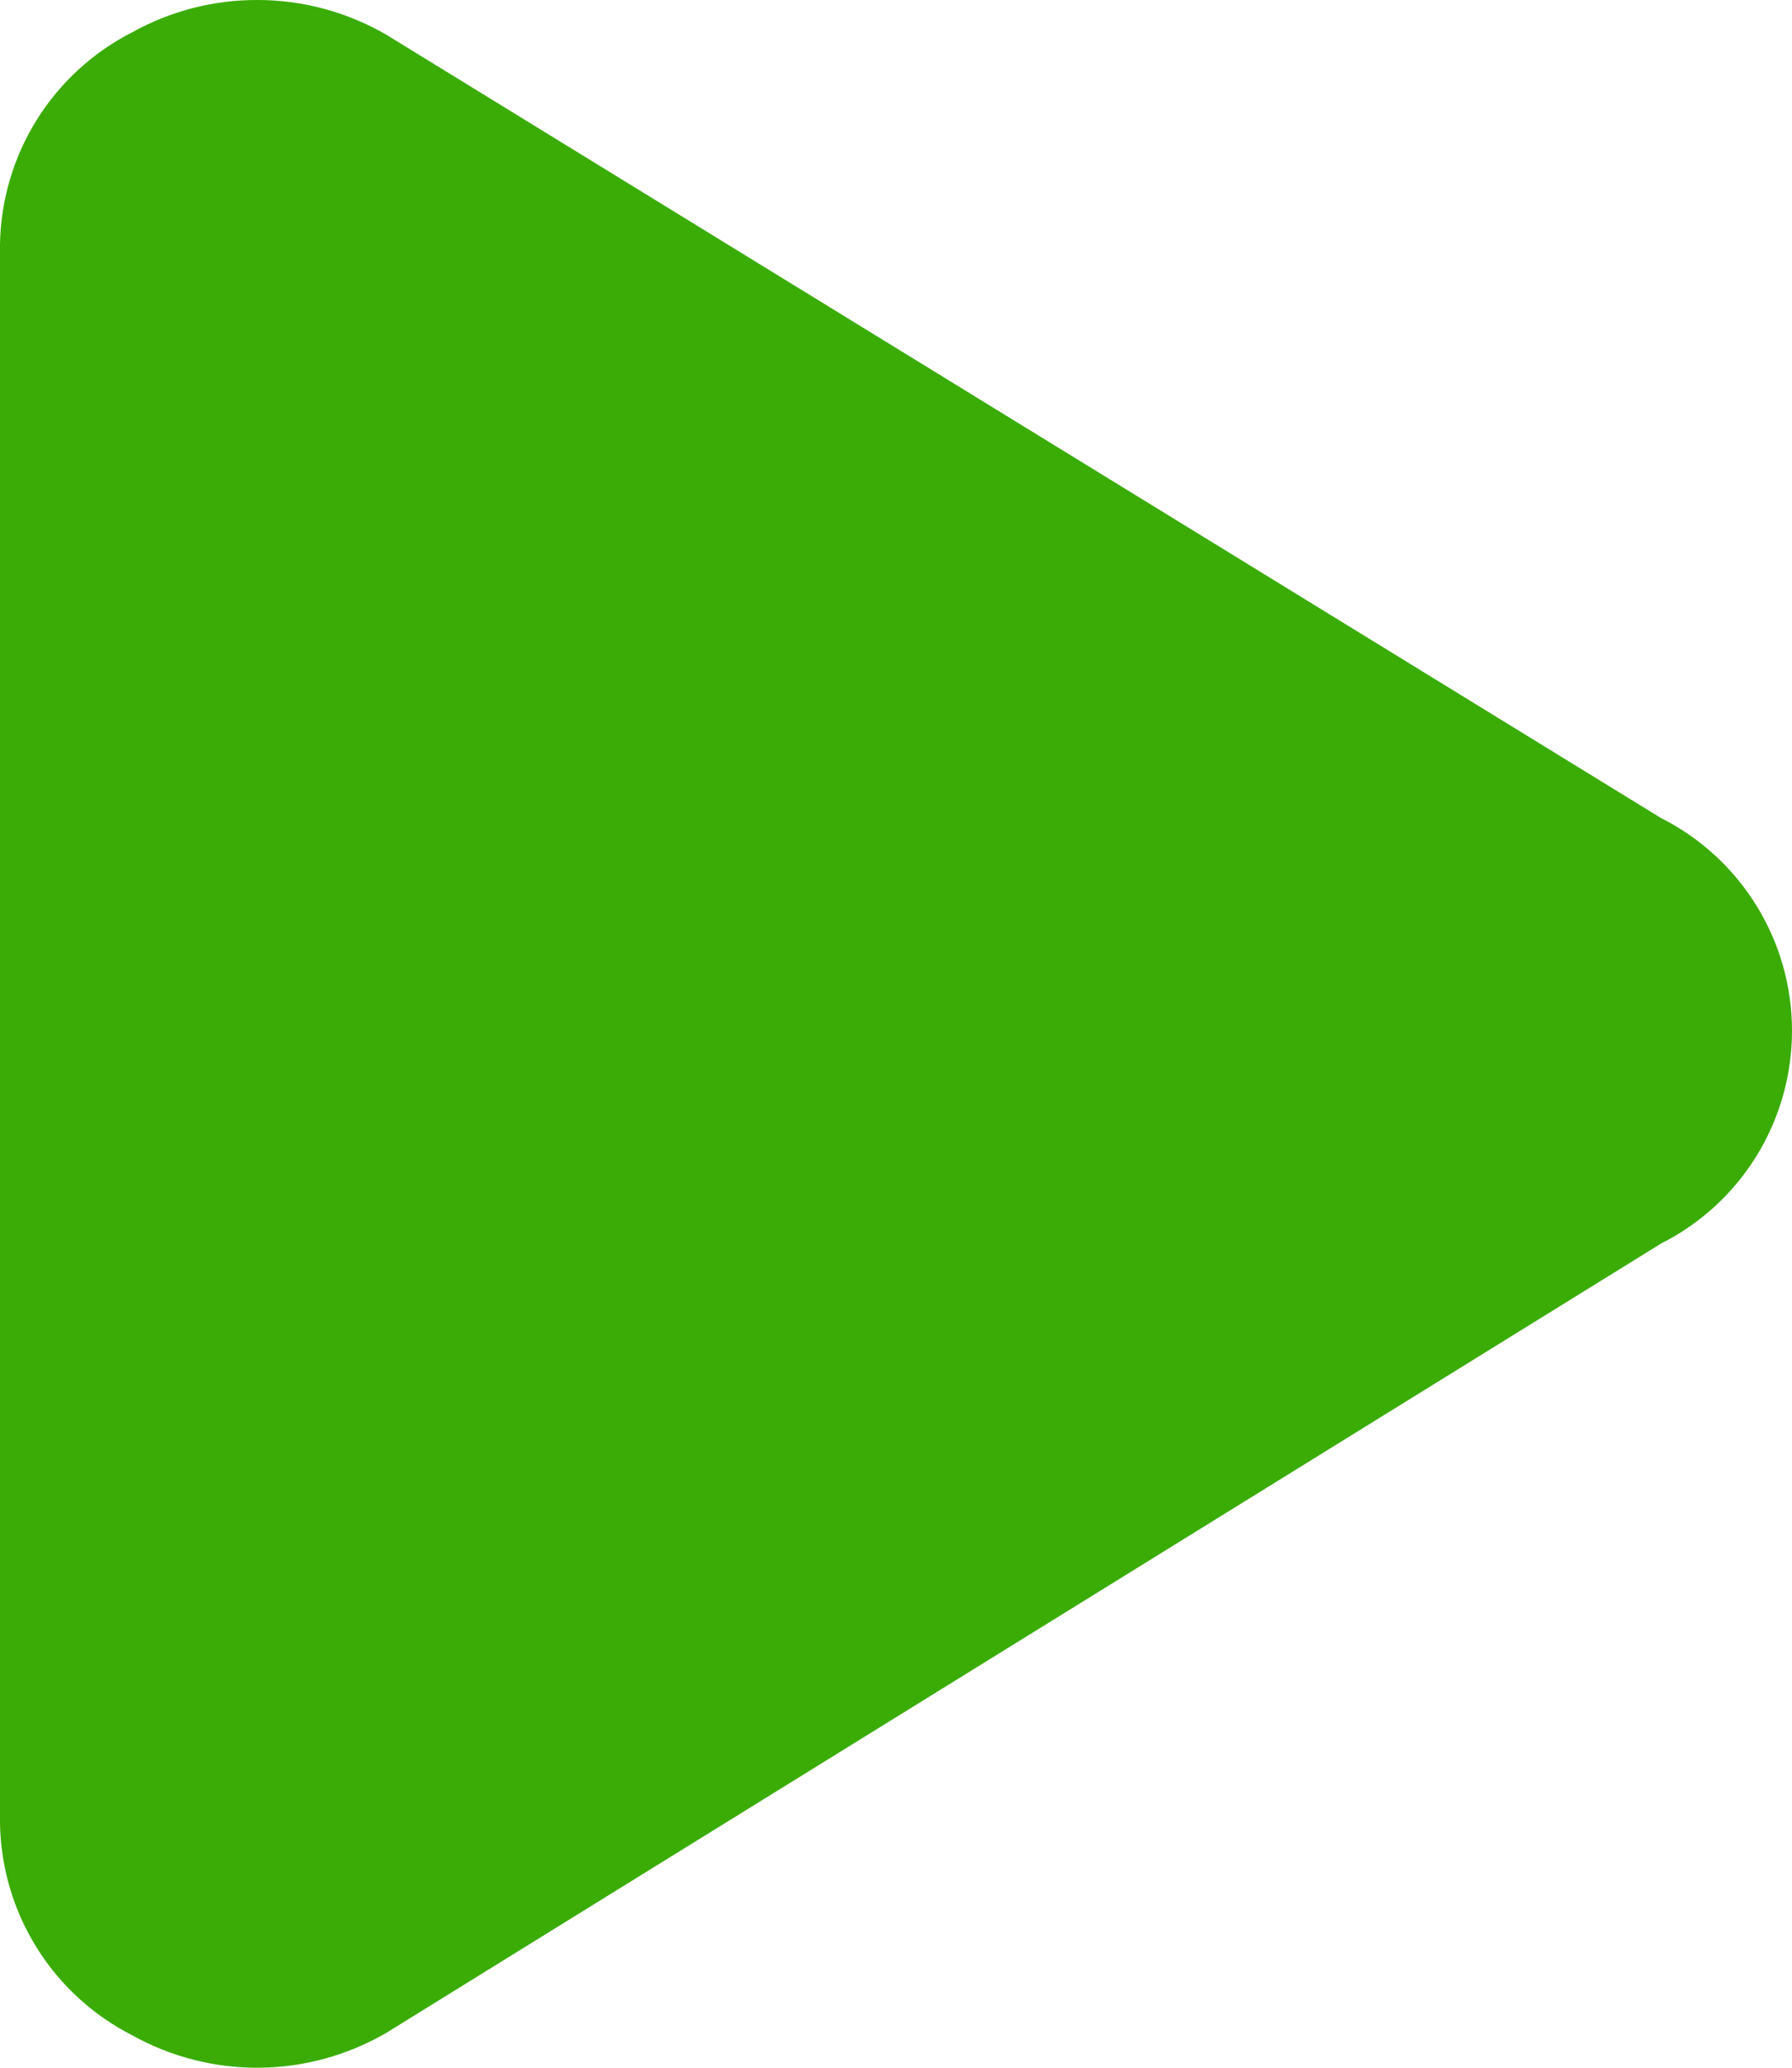 <svg width="26" height="30" viewBox="0 0 26 30" fill="none" xmlns="http://www.w3.org/2000/svg">
<path fill-rule="evenodd" clip-rule="evenodd" d="M3.73 2.98054e-06C3.096 -0.001 2.473 0.16 1.919 0.468C1.35 0.758 0.871 1.197 0.533 1.739C0.195 2.281 0.011 2.904 0 3.543V26.455C0.011 27.094 0.195 27.717 0.533 28.259C0.871 28.801 1.35 29.24 1.919 29.53C2.483 29.844 3.119 30.006 3.765 30C4.41 29.994 5.043 29.82 5.602 29.496L24.102 18.041C24.673 17.753 25.153 17.312 25.488 16.767C25.823 16.222 26 15.594 26 14.954C26 14.314 25.822 13.687 25.486 13.142C25.151 12.598 24.671 12.157 24.1 11.869L5.599 0.5C5.031 0.172 4.386 -0.001 3.73 2.98054e-06Z" fill="#3AAC05"/>
</svg>
